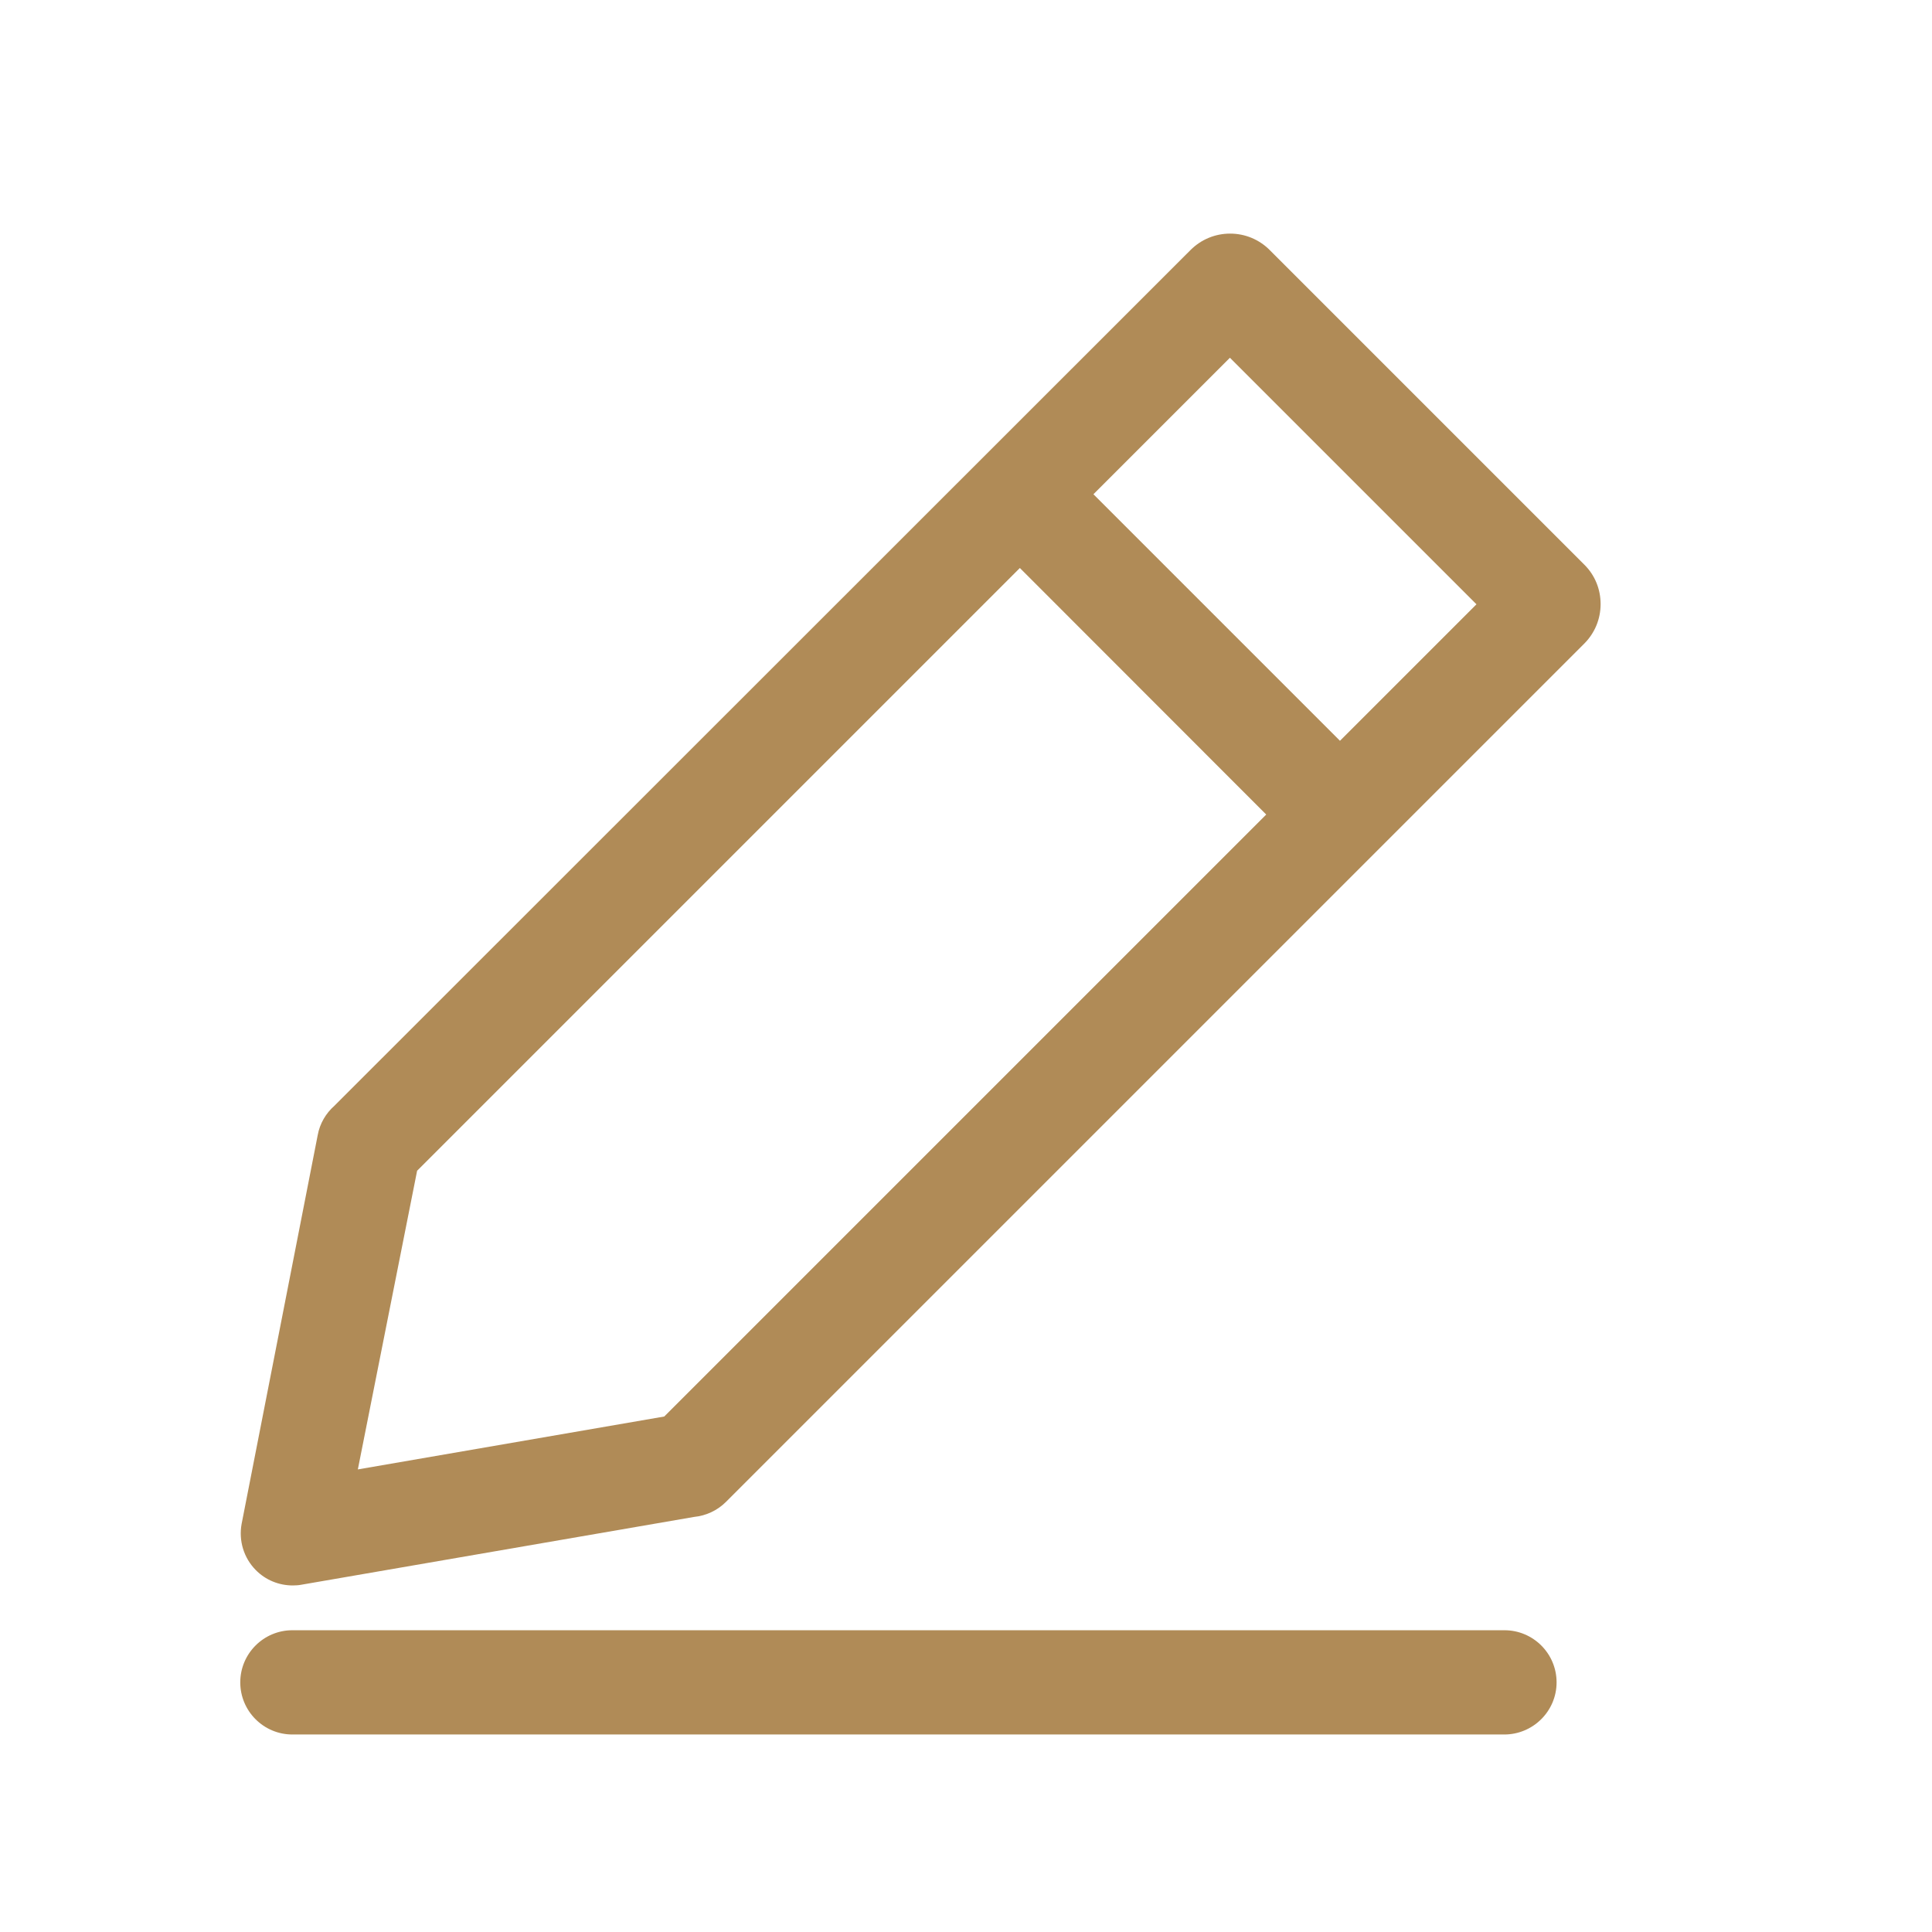 <svg t="1684397029798" class="icon" viewBox="0 0 1024 1024" version="1.1" xmlns="http://www.w3.org/2000/svg" p-id="9093" width="200" height="200"><path d="M839.758 299.31l-166.795-166.795c-5.628-5.628-13.098-8.698-20.977-8.698-7.879 0-15.349 3.07-20.977 8.698L177.182 586.137c-4.4 3.888-7.675 9.312-8.8 15.554l-40.317 205.987c-1.637 8.903 1.126 18.01 7.47 24.456 5.219 5.321 12.279 8.186 19.647 8.186 1.535 0 3.172-0.102 4.707-0.409l208.034-35.917c6.14-0.614 12.177-3.275 16.884-7.982l454.85-454.85c5.628-5.628 8.698-13.098 8.698-20.977S845.386 304.939 839.758 299.31zM352.061 750.783l-162.395 28.038 31.415-158.302 319.469-319.469L671.121 431.723 352.061 750.783zM710.21 392.634 579.537 261.961l72.346-72.346 130.673 130.673L710.21 392.634z" p-id="9094" fill="#B08B57"></path><path d="M797.291 919.318 154.976 919.318c-15.247 0-27.629-12.382-27.629-27.629s12.382-27.629 27.629-27.629l642.418 0c15.247 0 27.629 12.382 27.629 27.629S812.538 919.318 797.291 919.318z" p-id="9095" fill="#B08B57"></path></svg>
